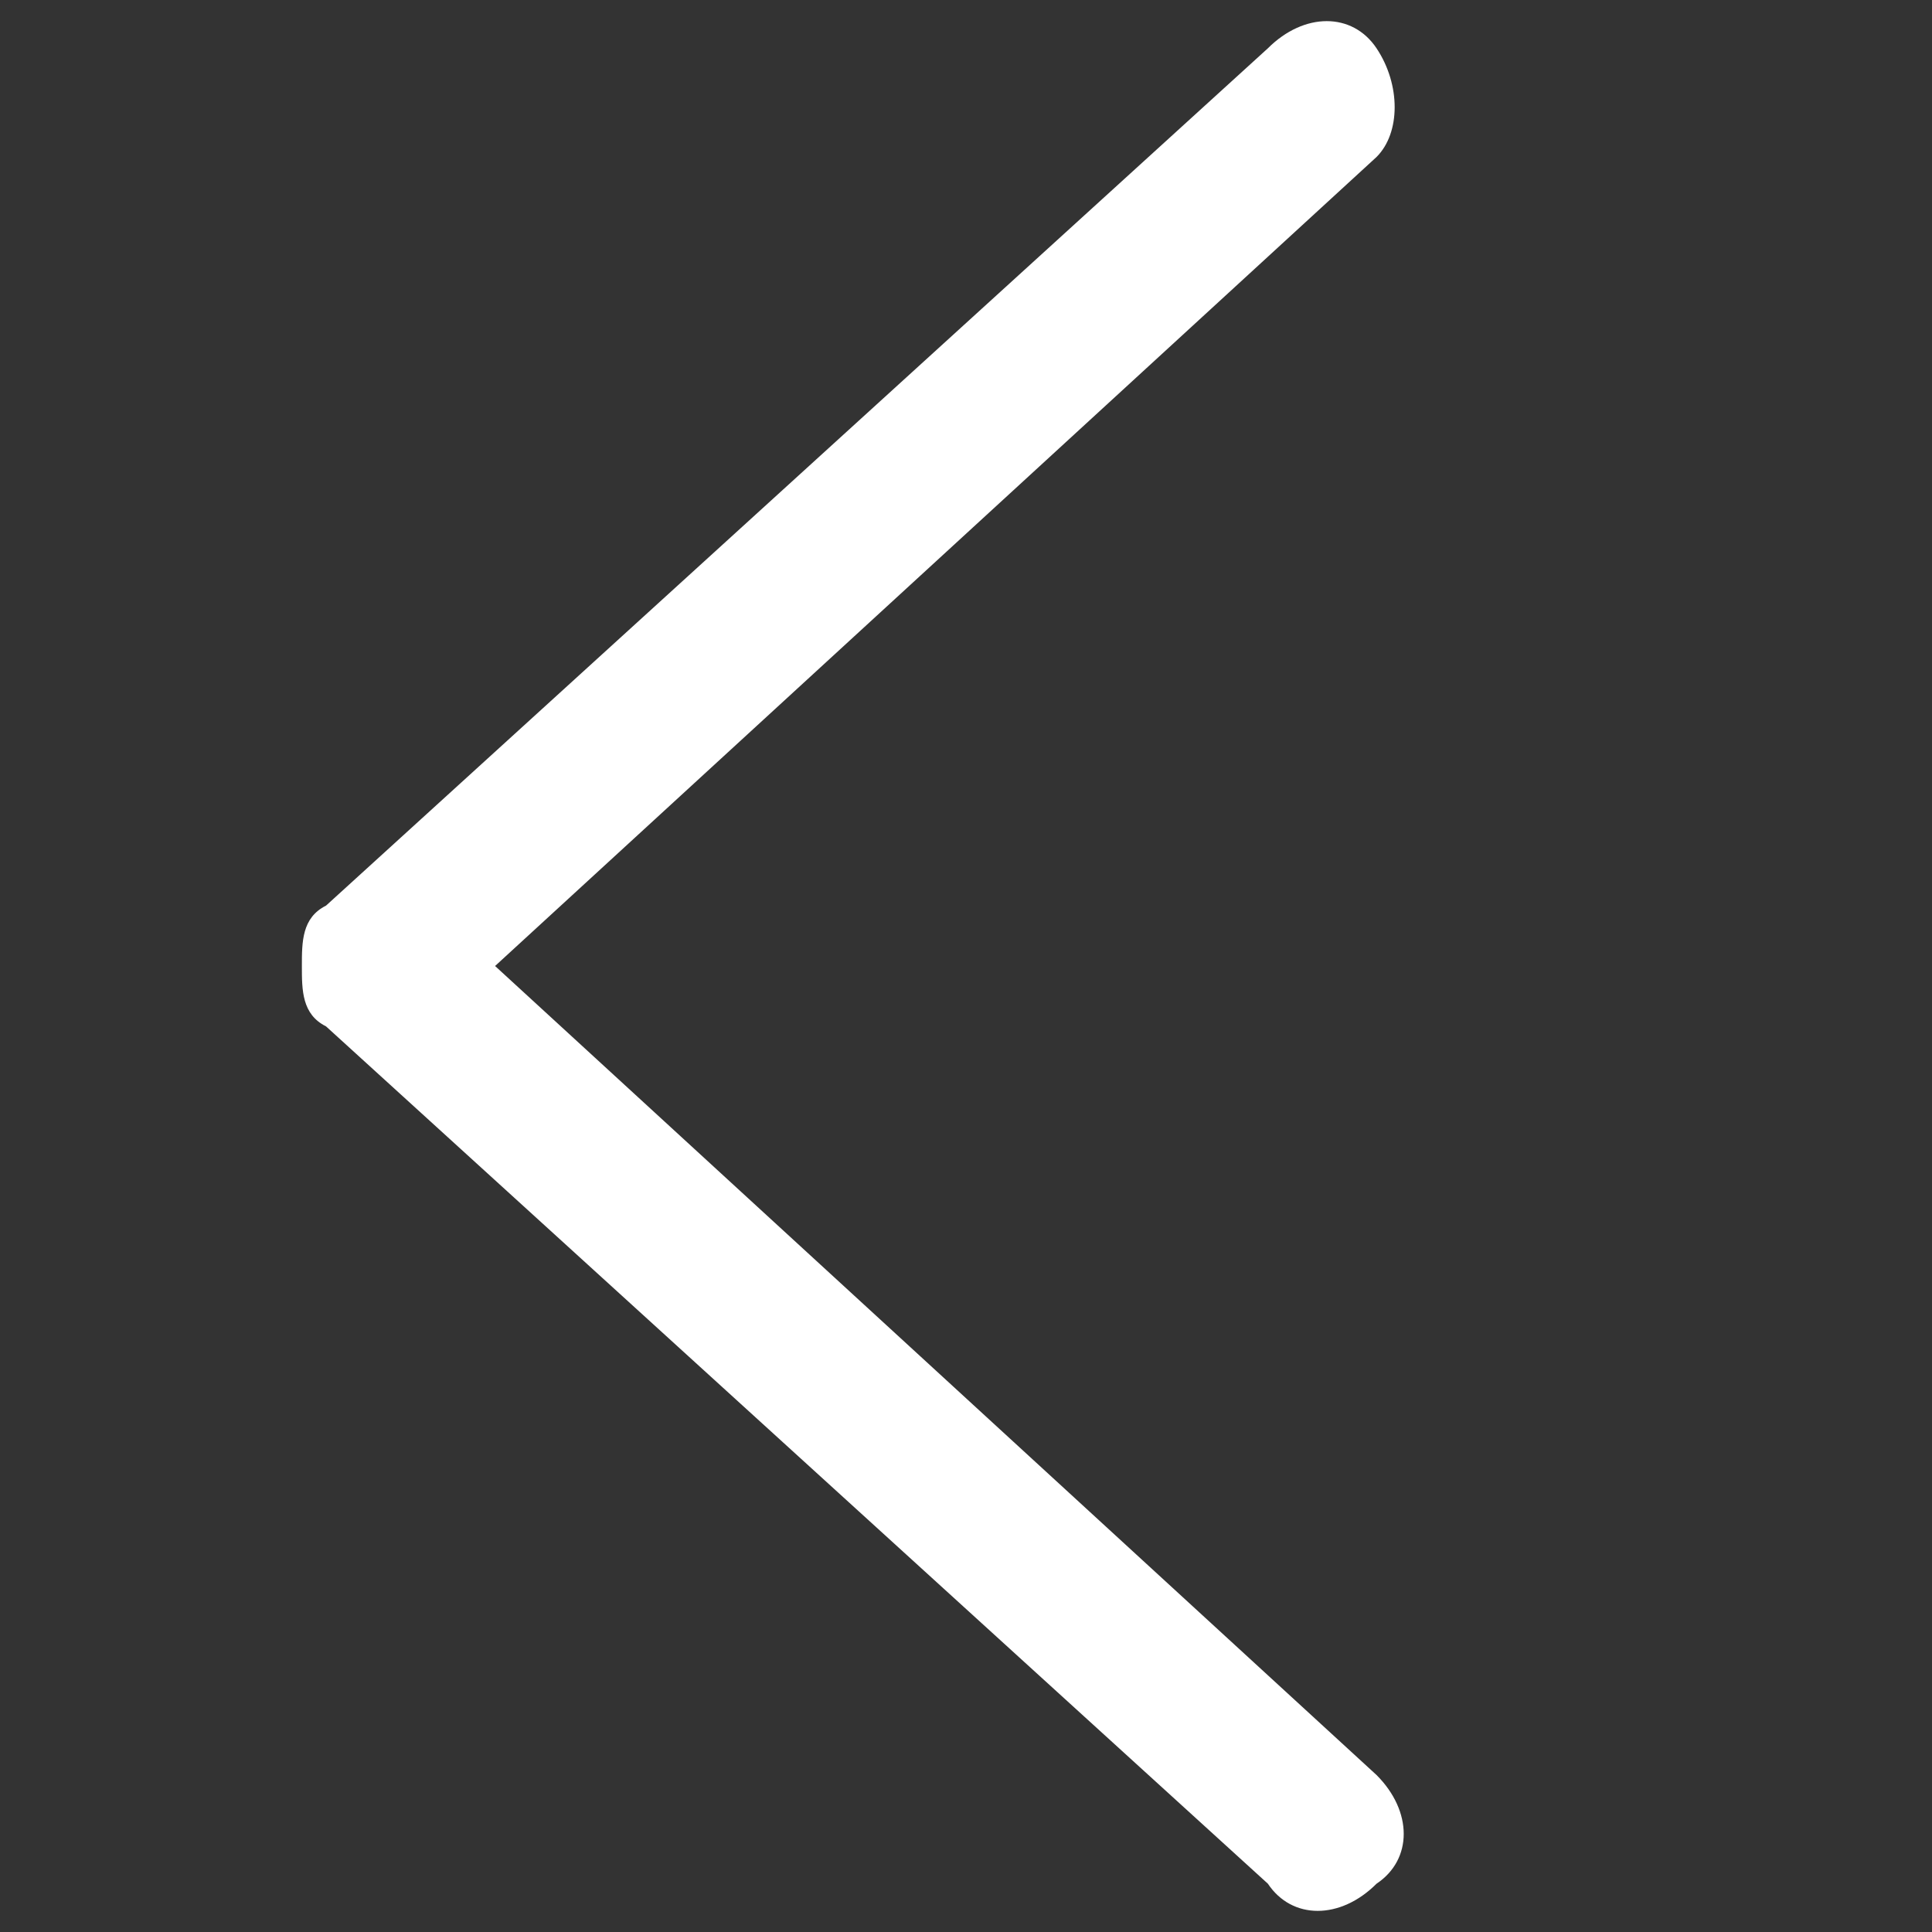 <?xml version="1.0" standalone="no"?><!DOCTYPE svg PUBLIC "-//W3C//DTD SVG 1.1//EN" "http://www.w3.org/Graphics/SVG/1.1/DTD/svg11.dtd"><svg t="1541748689245" class="icon" style="" viewBox="0 0 1024 1024" version="1.1" xmlns="http://www.w3.org/2000/svg" p-id="1827" xmlns:xlink="http://www.w3.org/1999/xlink" width="64" height="64"><rect x="0" y="0" width="1024" height="1024" fill="#333333" stroke="none"/><defs><style type="text/css"></style></defs><path d="M729.6 83.2 262.4 512l467.2 428.8c19.2 19.2 19.2 44.8 0 57.6-19.2 19.2-44.8 19.2-57.6 0L172.8 544C160 537.6 160 524.8 160 512c0-12.8 0-25.6 12.8-32l499.2-454.4c19.2-19.2 44.8-19.2 57.6 0C742.4 44.8 742.4 70.4 729.6 83.2L729.6 83.2z" p-id="1828" fill="#ffffff"></path></svg>